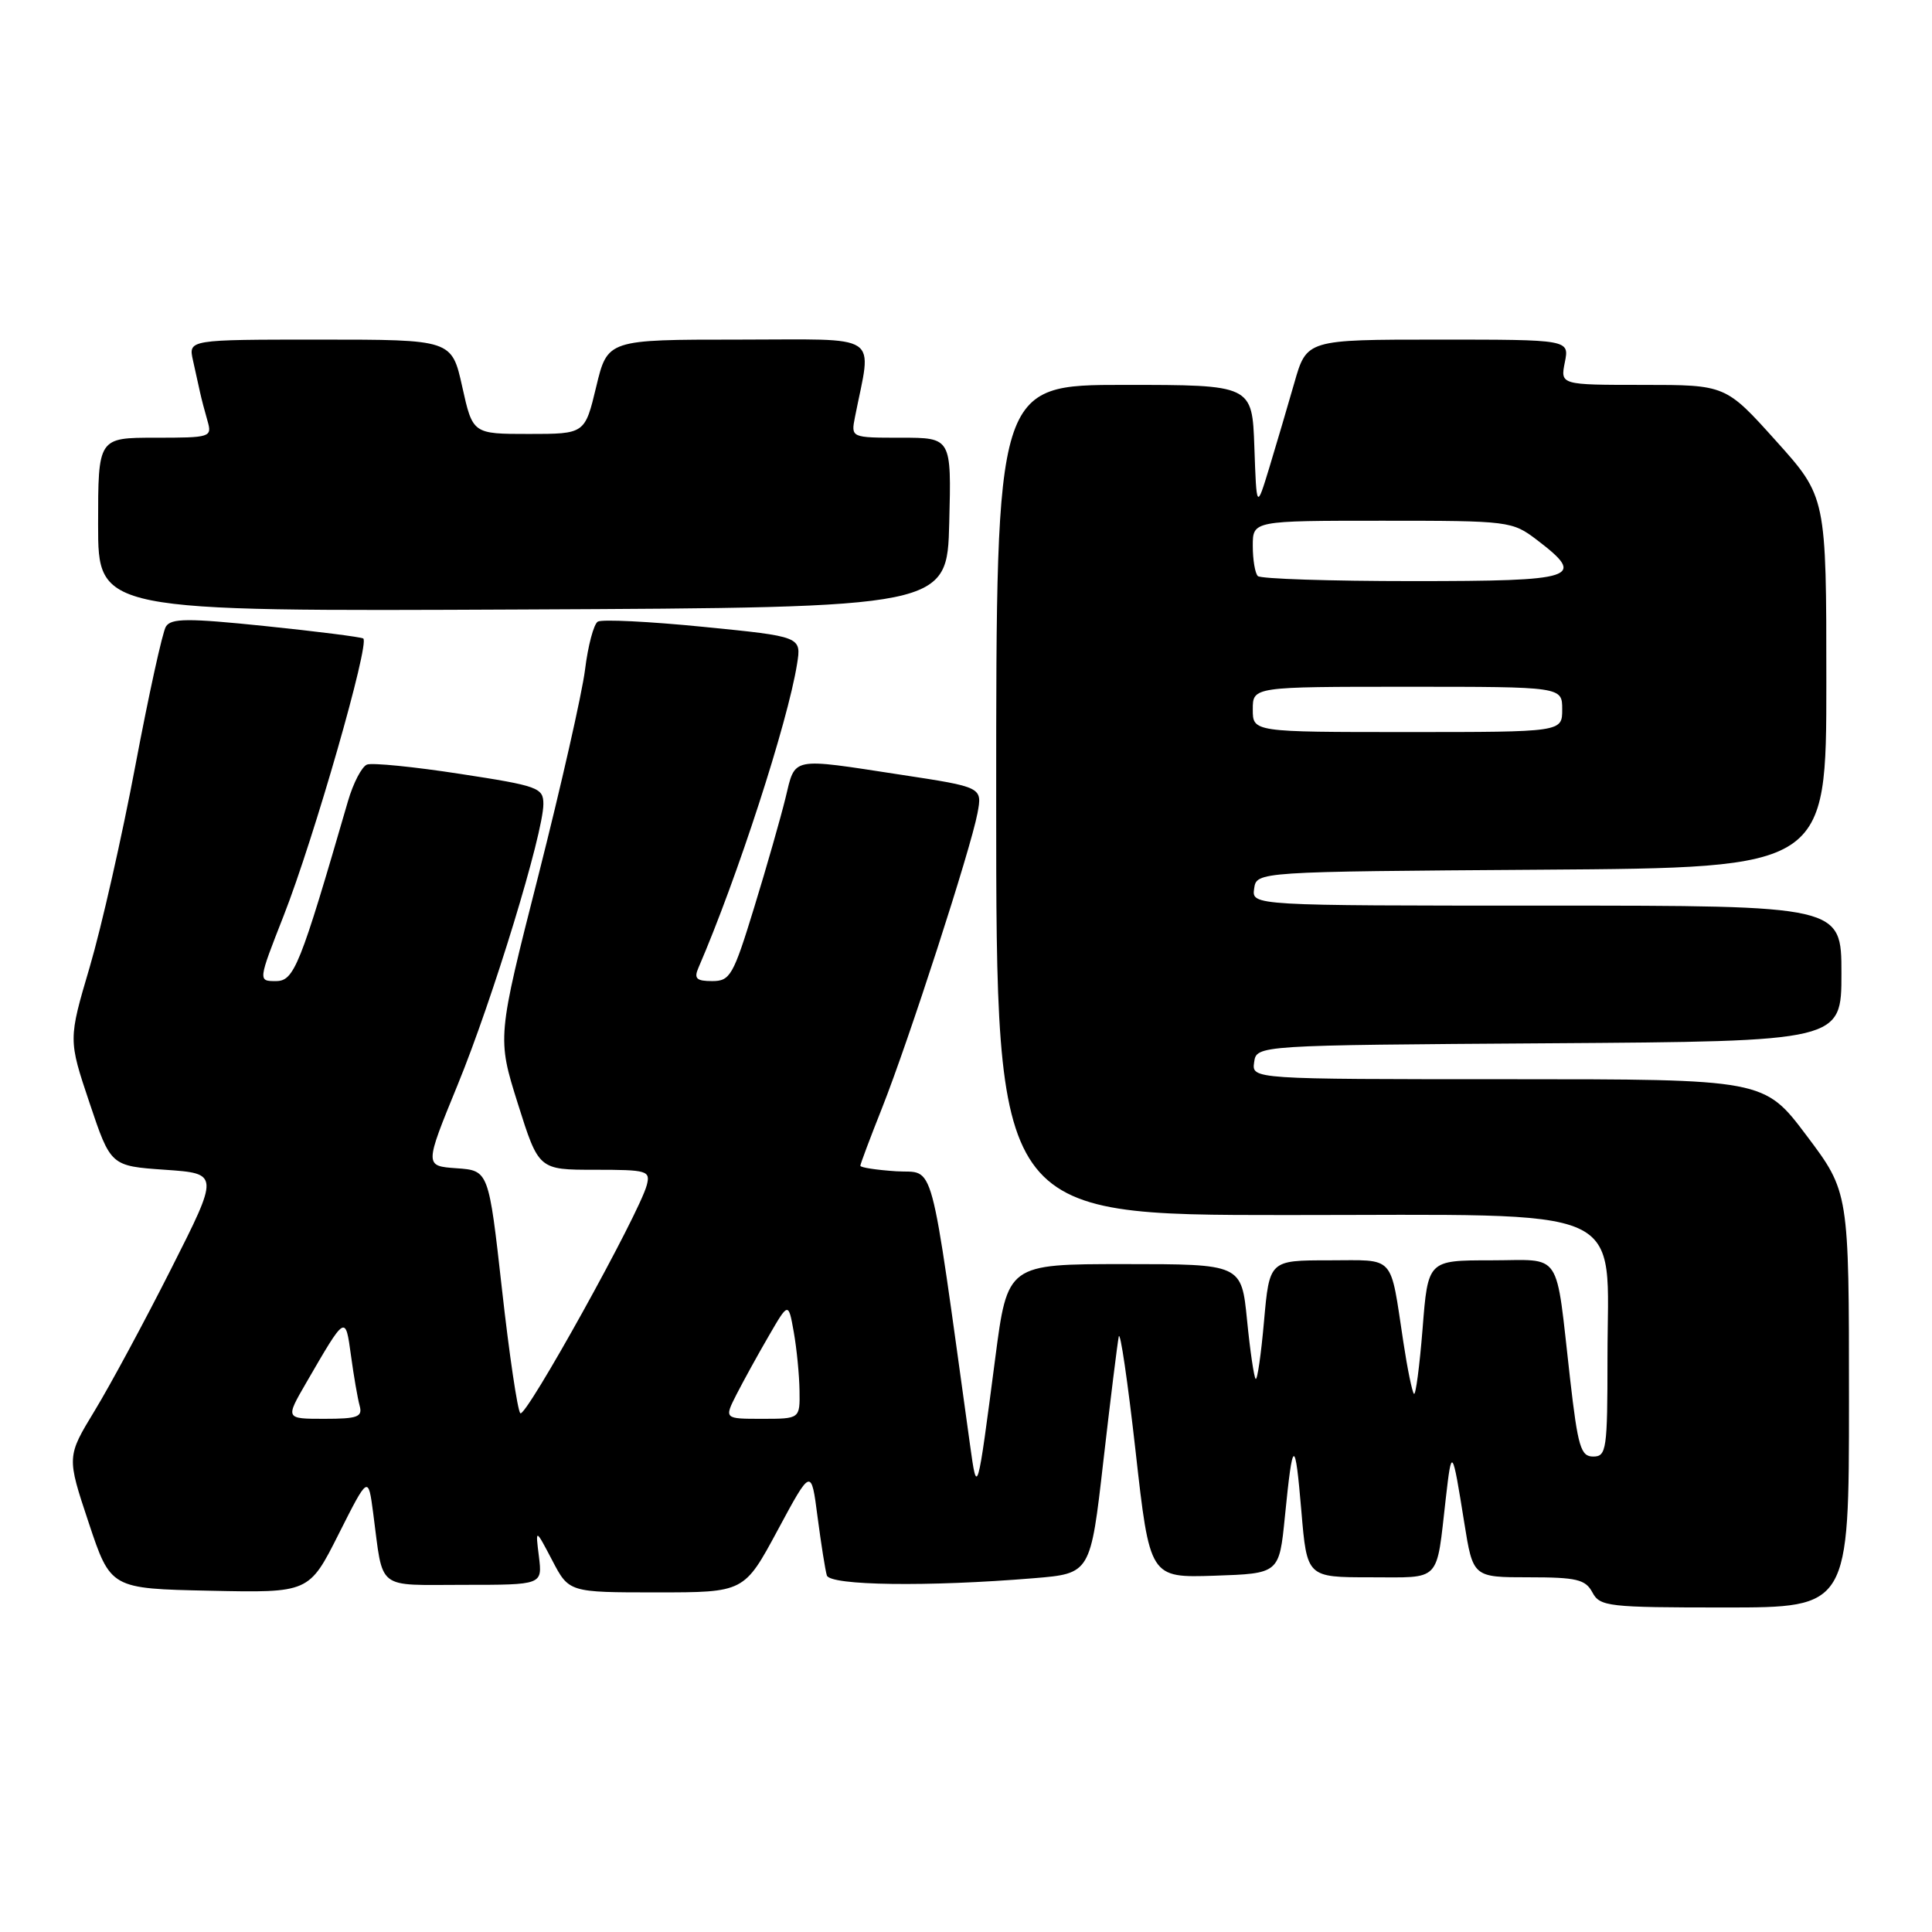 <?xml version="1.0" encoding="UTF-8" standalone="no"?>
<!DOCTYPE svg PUBLIC "-//W3C//DTD SVG 1.1//EN" "http://www.w3.org/Graphics/SVG/1.1/DTD/svg11.dtd" >
<svg xmlns="http://www.w3.org/2000/svg" xmlns:xlink="http://www.w3.org/1999/xlink" version="1.1" viewBox="0 0 256 256">
 <g >
 <path fill="currentColor"
d=" M 245.00 185.47 C 245.00 157.94 245.00 157.94 239.38 150.47 C 233.76 143.00 233.76 143.00 199.81 143.00 C 165.86 143.00 165.86 143.00 166.18 140.75 C 166.50 138.50 166.50 138.50 205.25 138.24 C 244.00 137.98 244.00 137.98 244.00 128.99 C 244.00 120.00 244.00 120.00 204.93 120.00 C 165.86 120.00 165.86 120.00 166.18 117.75 C 166.50 115.50 166.50 115.50 204.25 115.24 C 242.00 114.98 242.00 114.98 242.00 90.41 C 242.00 65.84 242.00 65.84 235.33 58.42 C 228.66 51.00 228.66 51.00 217.71 51.00 C 206.75 51.00 206.75 51.00 207.35 48.00 C 207.95 45.00 207.95 45.00 190.55 45.00 C 173.14 45.00 173.14 45.00 171.50 50.75 C 170.59 53.91 169.10 58.98 168.18 62.00 C 166.50 67.50 166.50 67.50 166.21 59.25 C 165.92 51.00 165.92 51.00 148.96 51.00 C 132.00 51.00 132.00 51.00 132.00 106.00 C 132.00 161.00 132.00 161.00 170.43 161.00 C 216.75 161.00 213.00 159.33 213.00 179.90 C 213.00 192.07 212.87 193.00 211.11 193.00 C 209.46 193.00 209.08 191.72 208.05 182.75 C 206.06 165.34 207.17 167.00 197.53 167.00 C 189.21 167.00 189.21 167.00 188.50 176.06 C 188.10 181.04 187.59 184.92 187.36 184.69 C 187.12 184.46 186.49 181.39 185.96 177.88 C 184.15 166.05 185.01 167.00 176.09 167.00 C 168.21 167.00 168.21 167.00 167.49 175.06 C 167.10 179.49 166.60 182.93 166.38 182.71 C 166.16 182.49 165.64 178.98 165.24 174.91 C 164.50 167.50 164.50 167.50 149.00 167.50 C 133.50 167.50 133.50 167.50 131.87 180.00 C 129.49 198.23 129.48 198.27 128.54 191.50 C 123.08 152.21 123.97 155.53 118.75 155.20 C 116.14 155.03 114.00 154.70 114.00 154.47 C 114.00 154.24 115.30 150.78 116.89 146.78 C 120.41 137.89 128.63 112.51 129.52 107.76 C 130.17 104.30 130.17 104.30 119.33 102.65 C 104.62 100.40 105.42 100.23 104.08 105.75 C 103.44 108.36 101.58 114.89 99.93 120.25 C 97.16 129.29 96.75 130.00 94.36 130.00 C 92.29 130.00 91.93 129.66 92.54 128.25 C 97.67 116.39 104.38 95.72 105.61 88.01 C 106.20 84.35 106.20 84.35 93.19 83.06 C 86.04 82.35 79.74 82.04 79.21 82.37 C 78.67 82.70 77.91 85.57 77.52 88.74 C 77.12 91.91 74.34 104.17 71.34 116.00 C 65.87 137.50 65.87 137.50 68.62 146.25 C 71.38 155.00 71.38 155.00 78.80 155.00 C 85.79 155.00 86.20 155.12 85.70 157.04 C 84.71 160.82 69.62 188.02 68.94 187.26 C 68.57 186.84 67.47 179.43 66.51 170.80 C 64.75 155.10 64.75 155.10 60.50 154.80 C 56.24 154.50 56.24 154.50 60.64 143.75 C 65.29 132.41 72.00 110.42 72.00 106.54 C 72.00 104.38 71.32 104.13 60.94 102.54 C 54.86 101.60 49.32 101.05 48.63 101.31 C 47.94 101.58 46.81 103.75 46.11 106.15 C 39.74 128.10 38.98 130.00 36.55 130.00 C 34.19 130.00 34.19 130.00 37.59 121.33 C 41.57 111.20 49.05 85.14 48.13 84.60 C 47.78 84.40 41.95 83.66 35.16 82.96 C 24.88 81.90 22.67 81.91 21.98 83.03 C 21.53 83.76 19.71 92.05 17.94 101.43 C 16.17 110.82 13.45 122.83 11.89 128.13 C 9.05 137.75 9.05 137.75 11.86 146.13 C 14.67 154.50 14.67 154.50 21.86 155.00 C 29.06 155.50 29.06 155.50 22.67 168.14 C 19.16 175.09 14.61 183.53 12.56 186.90 C 8.84 193.02 8.84 193.02 11.75 201.76 C 14.66 210.50 14.66 210.50 27.81 210.78 C 40.95 211.06 40.95 211.06 44.87 203.28 C 48.79 195.50 48.79 195.50 49.45 200.50 C 50.82 210.88 49.70 210.00 61.46 210.00 C 71.87 210.00 71.87 210.00 71.41 206.25 C 70.94 202.50 70.94 202.50 73.17 206.75 C 75.39 211.00 75.39 211.00 87.00 211.00 C 98.61 211.00 98.61 211.00 103.05 202.75 C 107.49 194.50 107.49 194.50 108.33 201.00 C 108.80 204.57 109.35 208.06 109.56 208.75 C 109.97 210.10 122.96 210.28 137.00 209.12 C 144.50 208.50 144.50 208.50 146.20 193.61 C 147.14 185.42 148.06 178.00 148.24 177.11 C 148.43 176.23 149.43 183.05 150.47 192.29 C 152.35 209.07 152.35 209.07 160.92 208.79 C 169.50 208.50 169.50 208.50 170.25 201.01 C 171.30 190.44 171.60 190.34 172.44 200.25 C 173.18 209.00 173.18 209.00 181.57 209.00 C 191.08 209.00 190.28 209.84 191.58 198.50 C 192.36 191.70 192.43 191.80 194.02 201.75 C 195.18 209.00 195.18 209.00 202.56 209.00 C 208.91 209.00 210.08 209.28 211.00 211.00 C 212.00 212.88 213.09 213.00 228.54 213.00 C 245.00 213.00 245.00 213.00 245.00 185.47 Z  M 125.78 69.25 C 126.07 58.00 126.07 58.00 119.41 58.00 C 112.75 58.00 112.75 58.00 113.29 55.25 C 115.52 43.92 117.14 45.00 97.86 45.00 C 80.50 45.00 80.50 45.00 79.00 51.25 C 77.50 57.50 77.50 57.50 70.07 57.50 C 62.64 57.50 62.64 57.50 61.25 51.25 C 59.86 45.00 59.86 45.00 42.41 45.00 C 24.96 45.00 24.96 45.00 25.57 47.75 C 25.91 49.26 26.33 51.17 26.51 52.00 C 26.69 52.83 27.13 54.51 27.49 55.75 C 28.12 57.94 27.94 58.00 20.57 58.00 C 13.00 58.00 13.00 58.00 13.00 69.51 C 13.00 81.02 13.00 81.02 69.25 80.76 C 125.50 80.50 125.50 80.50 125.78 69.25 Z  M 40.56 183.25 C 45.83 174.16 45.76 174.19 46.51 179.64 C 46.87 182.31 47.39 185.29 47.65 186.25 C 48.07 187.75 47.41 188.00 42.97 188.00 C 37.81 188.00 37.81 188.00 40.56 183.25 Z  M 97.60 184.75 C 98.52 182.96 100.43 179.48 101.87 177.01 C 104.47 172.52 104.47 172.52 105.18 176.51 C 105.57 178.71 105.91 182.19 105.94 184.25 C 106.00 188.00 106.00 188.00 100.97 188.00 C 95.95 188.00 95.95 188.00 97.60 184.75 Z  M 166.00 94.00 C 166.00 91.00 166.00 91.00 186.50 91.00 C 207.00 91.00 207.00 91.00 207.00 94.00 C 207.00 97.00 207.00 97.00 186.50 97.00 C 166.00 97.00 166.00 97.00 166.00 94.00 Z  M 166.67 76.33 C 166.30 75.97 166.00 74.17 166.00 72.33 C 166.00 69.00 166.00 69.00 183.16 69.00 C 200.01 69.00 200.37 69.05 203.66 71.55 C 210.26 76.59 209.01 77.00 187.17 77.00 C 176.26 77.00 167.03 76.70 166.67 76.33 Z "/>
</g>
</svg>